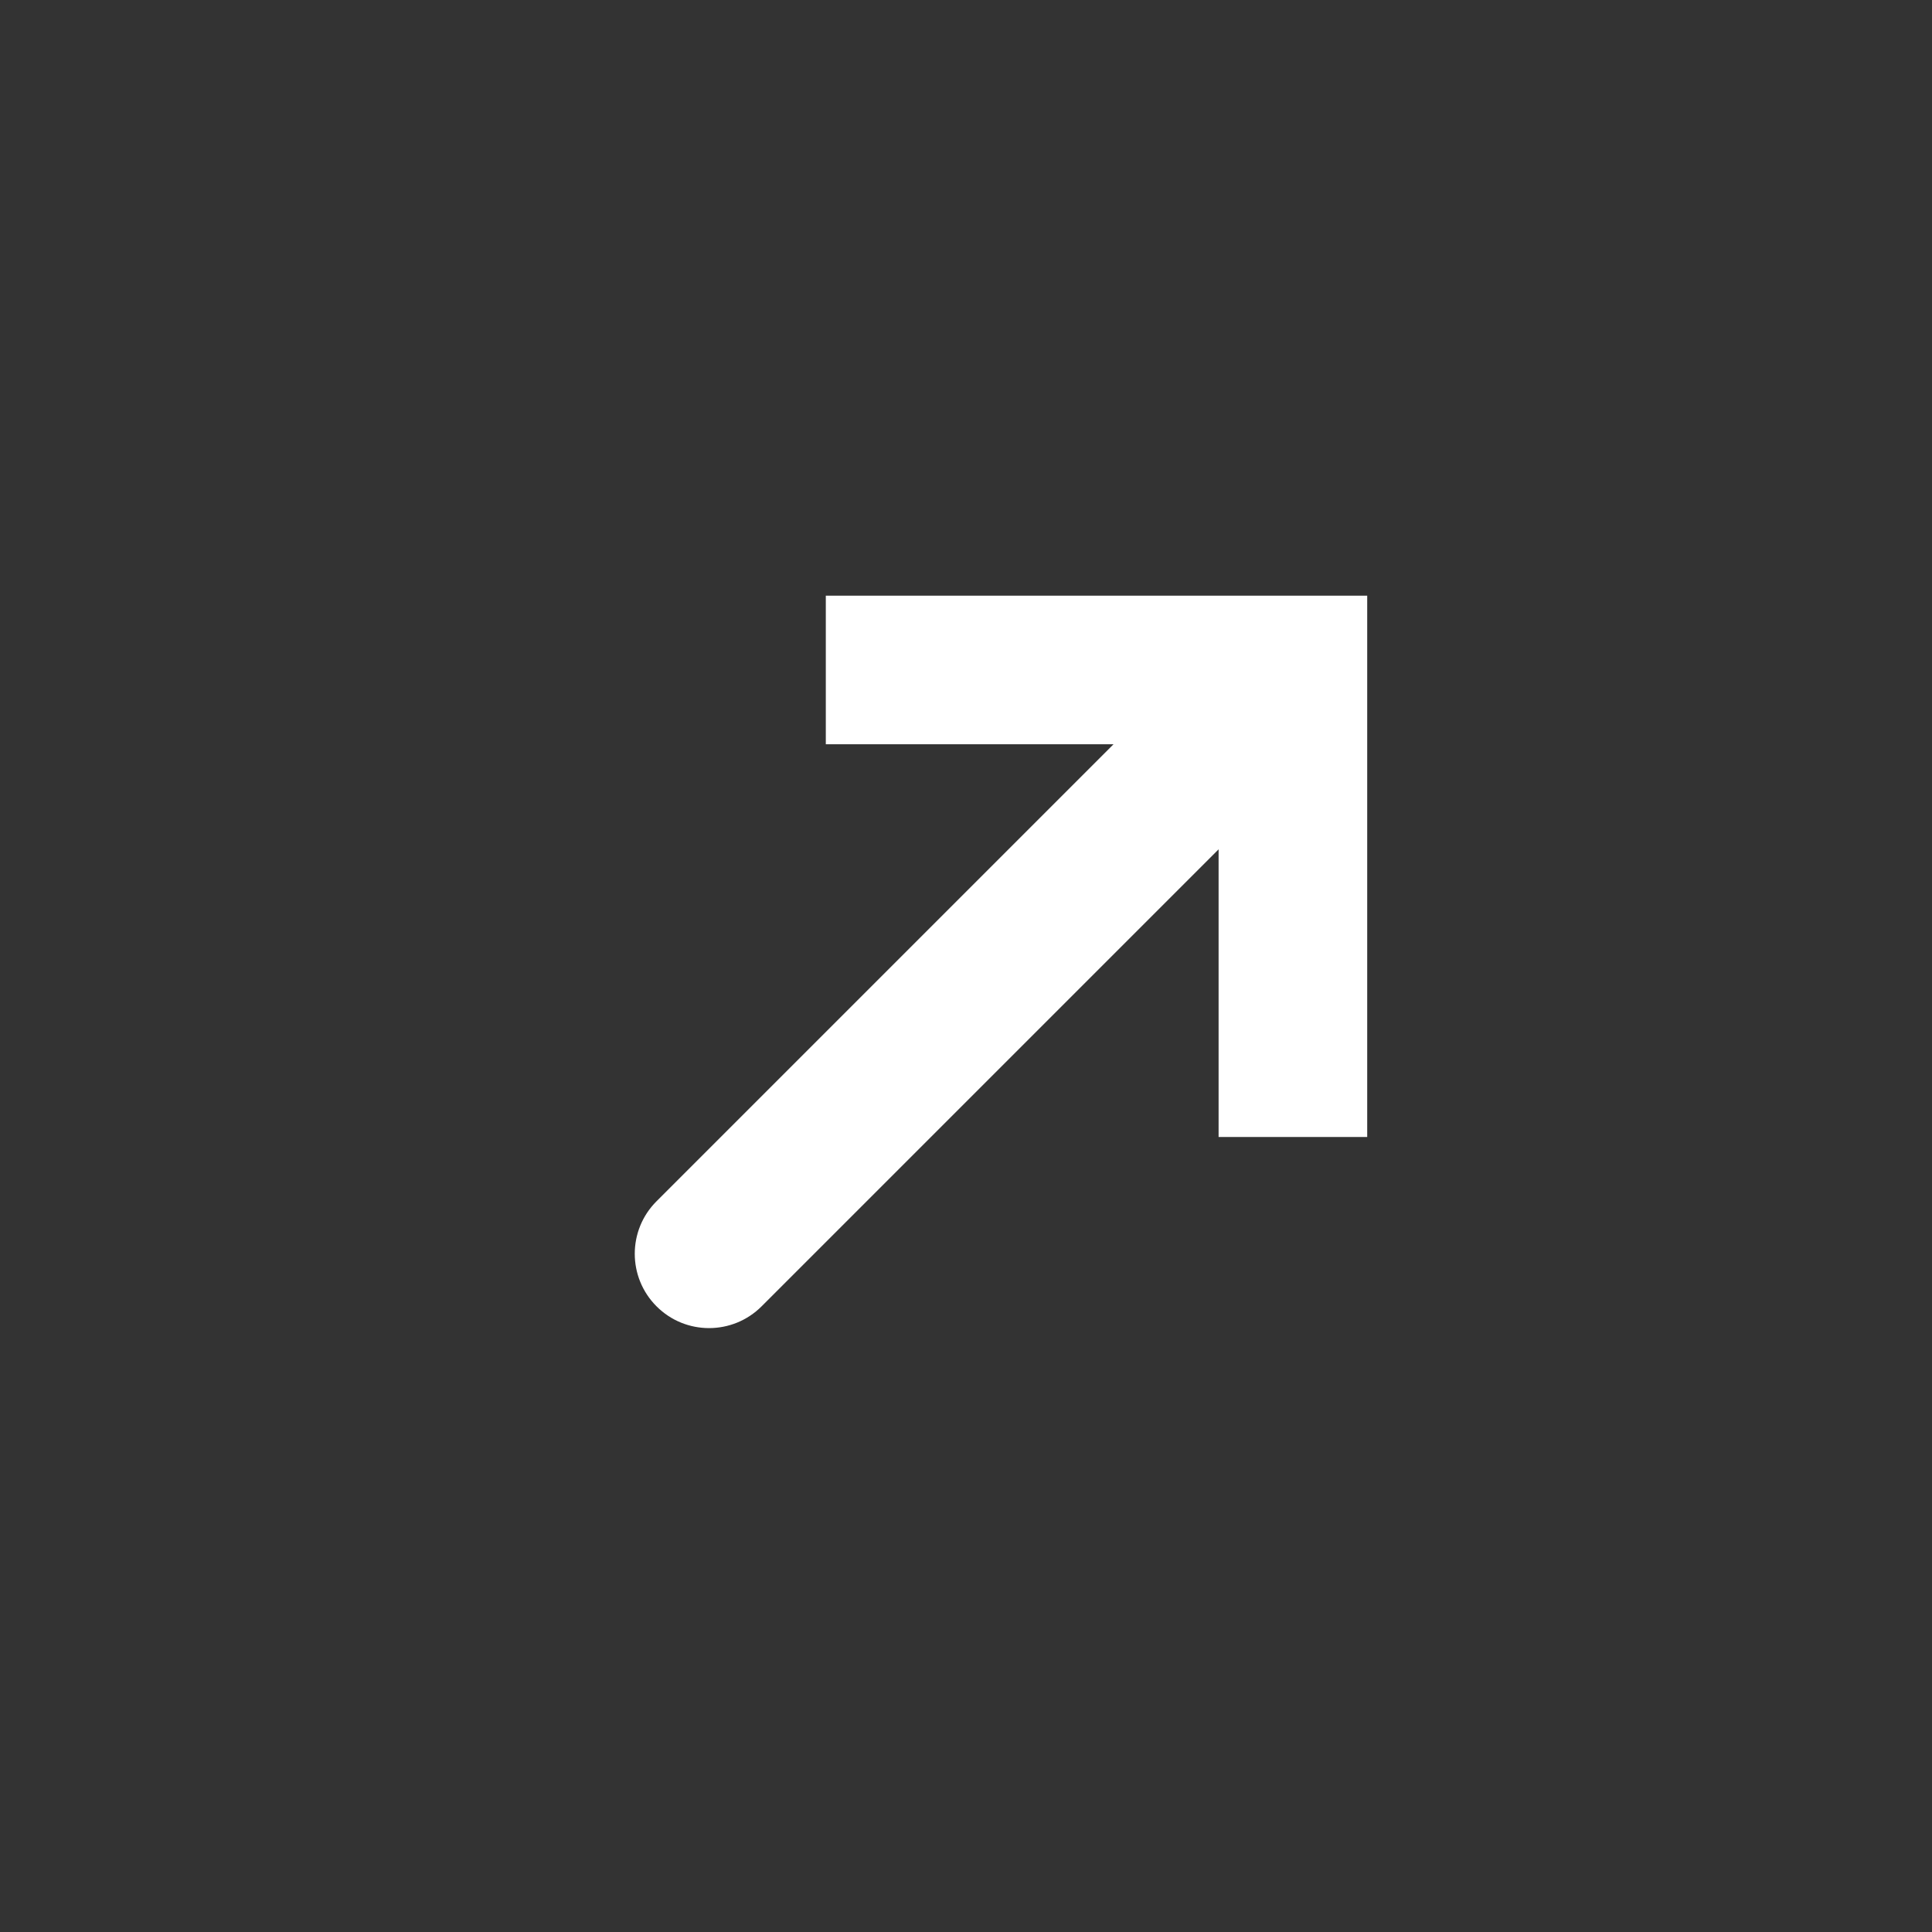 <svg width="39" height="39" viewBox="0 0 39 39" fill="none" xmlns="http://www.w3.org/2000/svg">
<rect x="0" y="0" width="39" height="39" fill="#333333" stroke="none"/>
<path d="M26.099 13.524L27.599 13.524V12.024H26.099L26.099 13.524ZM13.253 24.249C12.667 24.834 12.667 25.784 13.253 26.37C13.838 26.956 14.788 26.956 15.374 26.37L13.253 24.249ZM27.599 22.952L27.599 13.524L24.599 13.524L24.599 22.952L27.599 22.952ZM26.099 12.024L16.67 12.024L16.67 15.024L26.099 15.024L26.099 12.024ZM25.038 12.464L13.253 24.249L15.374 26.37L27.159 14.585L25.038 12.464Z" fill="white"/>
</svg>
